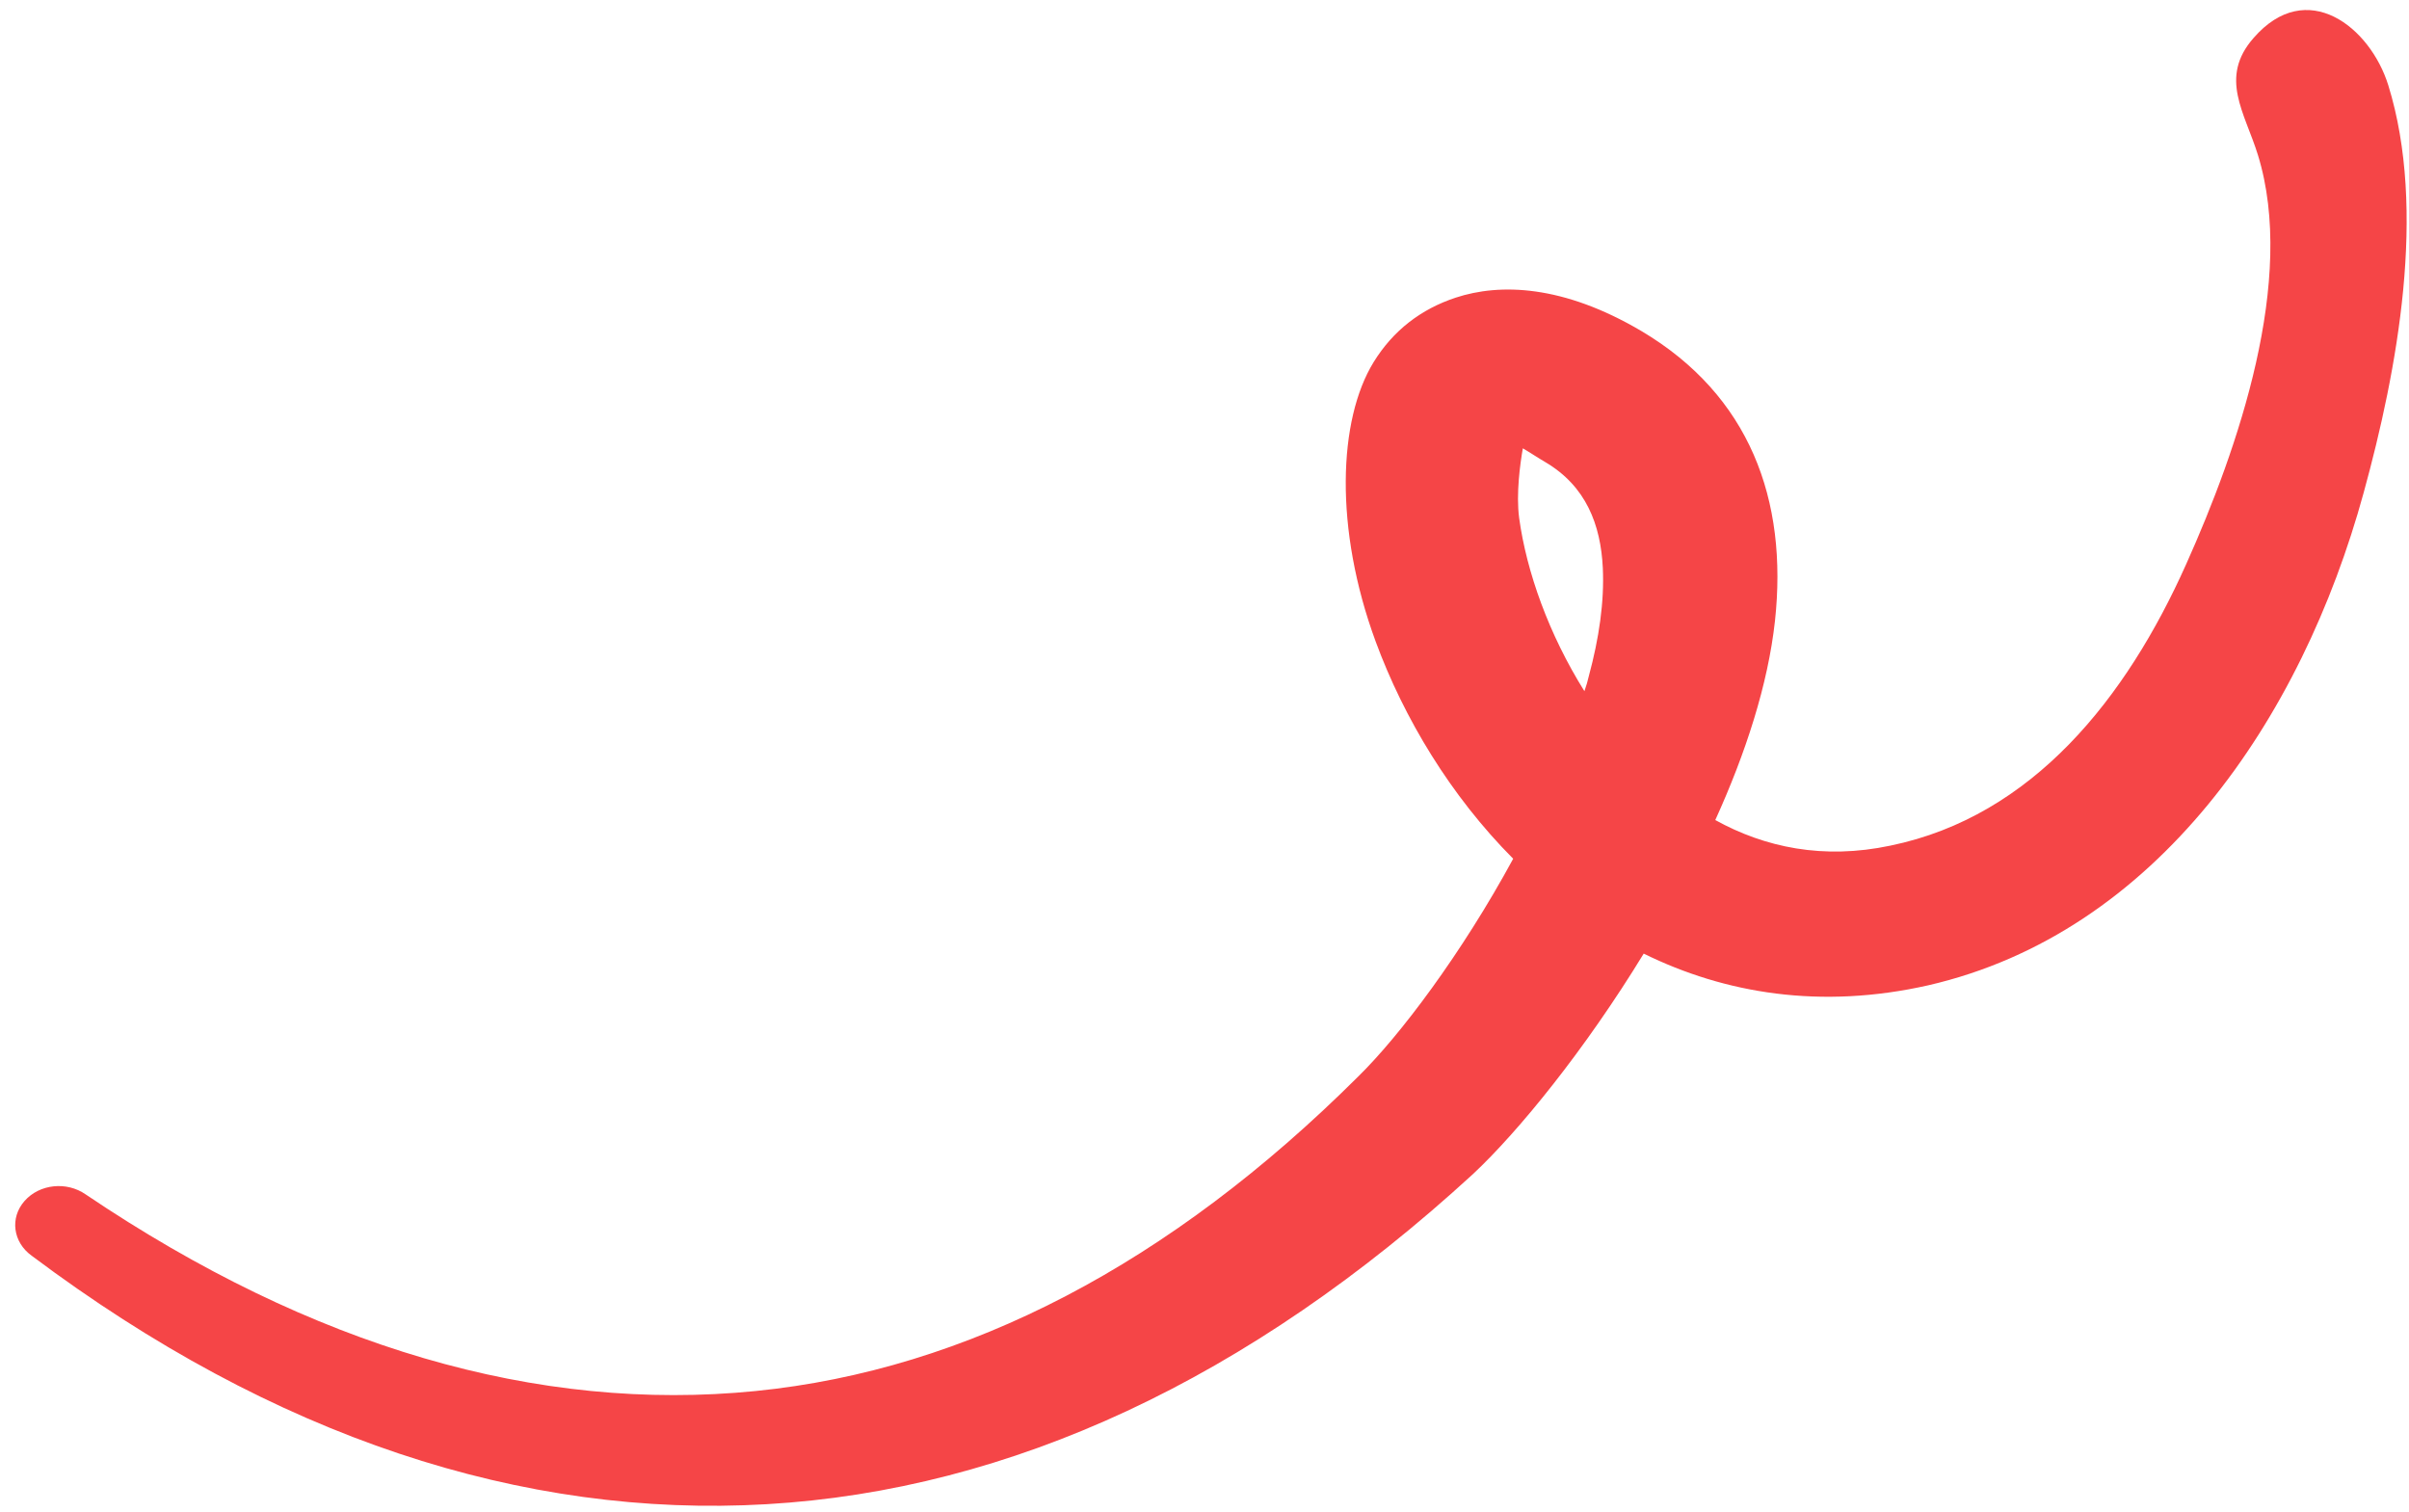 <svg width="137" height="86" viewBox="0 0 137 86" fill="none" xmlns="http://www.w3.org/2000/svg">
<path fill-rule="evenodd" clip-rule="evenodd" d="M1.4 68.29C2.252 67.326 3.795 67.169 4.874 67.922C17.757 76.612 30.582 80.34 42.97 79.102C55.032 77.895 66.559 71.855 77.228 61.231C79.604 58.907 83.129 54.225 86.055 48.833C82.492 45.253 79.841 40.84 78.235 36.483C75.865 30.049 76.106 23.866 78.117 20.595C79.232 18.784 80.823 17.573 82.788 16.925C85.304 16.099 88.889 16.193 93.348 18.826C99.503 22.479 101.69 28.424 100.942 35.314C100.544 38.937 99.275 42.833 97.549 46.633C100.358 48.186 103.686 48.897 107.508 48.087C115.604 46.422 120.925 39.692 124.325 32.089C127.276 25.511 130.602 15.907 128.407 8.81C127.662 6.398 126.178 4.418 128.16 2.16C131.19 -1.328 134.795 1.539 135.823 4.851C138.027 11.967 136.345 21.018 134.421 28.02C130.895 40.902 122.635 53.05 109.648 56.033C103.556 57.406 98.105 56.506 93.478 54.228C90.13 59.708 86.347 64.353 83.776 66.758C71.03 78.453 57.452 84.736 43.594 85.538C29.751 86.345 15.59 81.75 1.809 71.413C0.736 70.646 0.547 69.254 1.4 68.29ZM90.359 38.438C90.938 36.297 91.243 34.224 91.152 32.294C91.032 29.841 90.203 27.645 87.877 26.276C87.484 26.048 86.998 25.723 86.604 25.495C86.451 26.369 86.213 28.08 86.394 29.453C86.813 32.518 88.086 36.079 90.106 39.304C90.213 39.003 90.294 38.723 90.359 38.438Z" fill="#F54547"/>
</svg>
